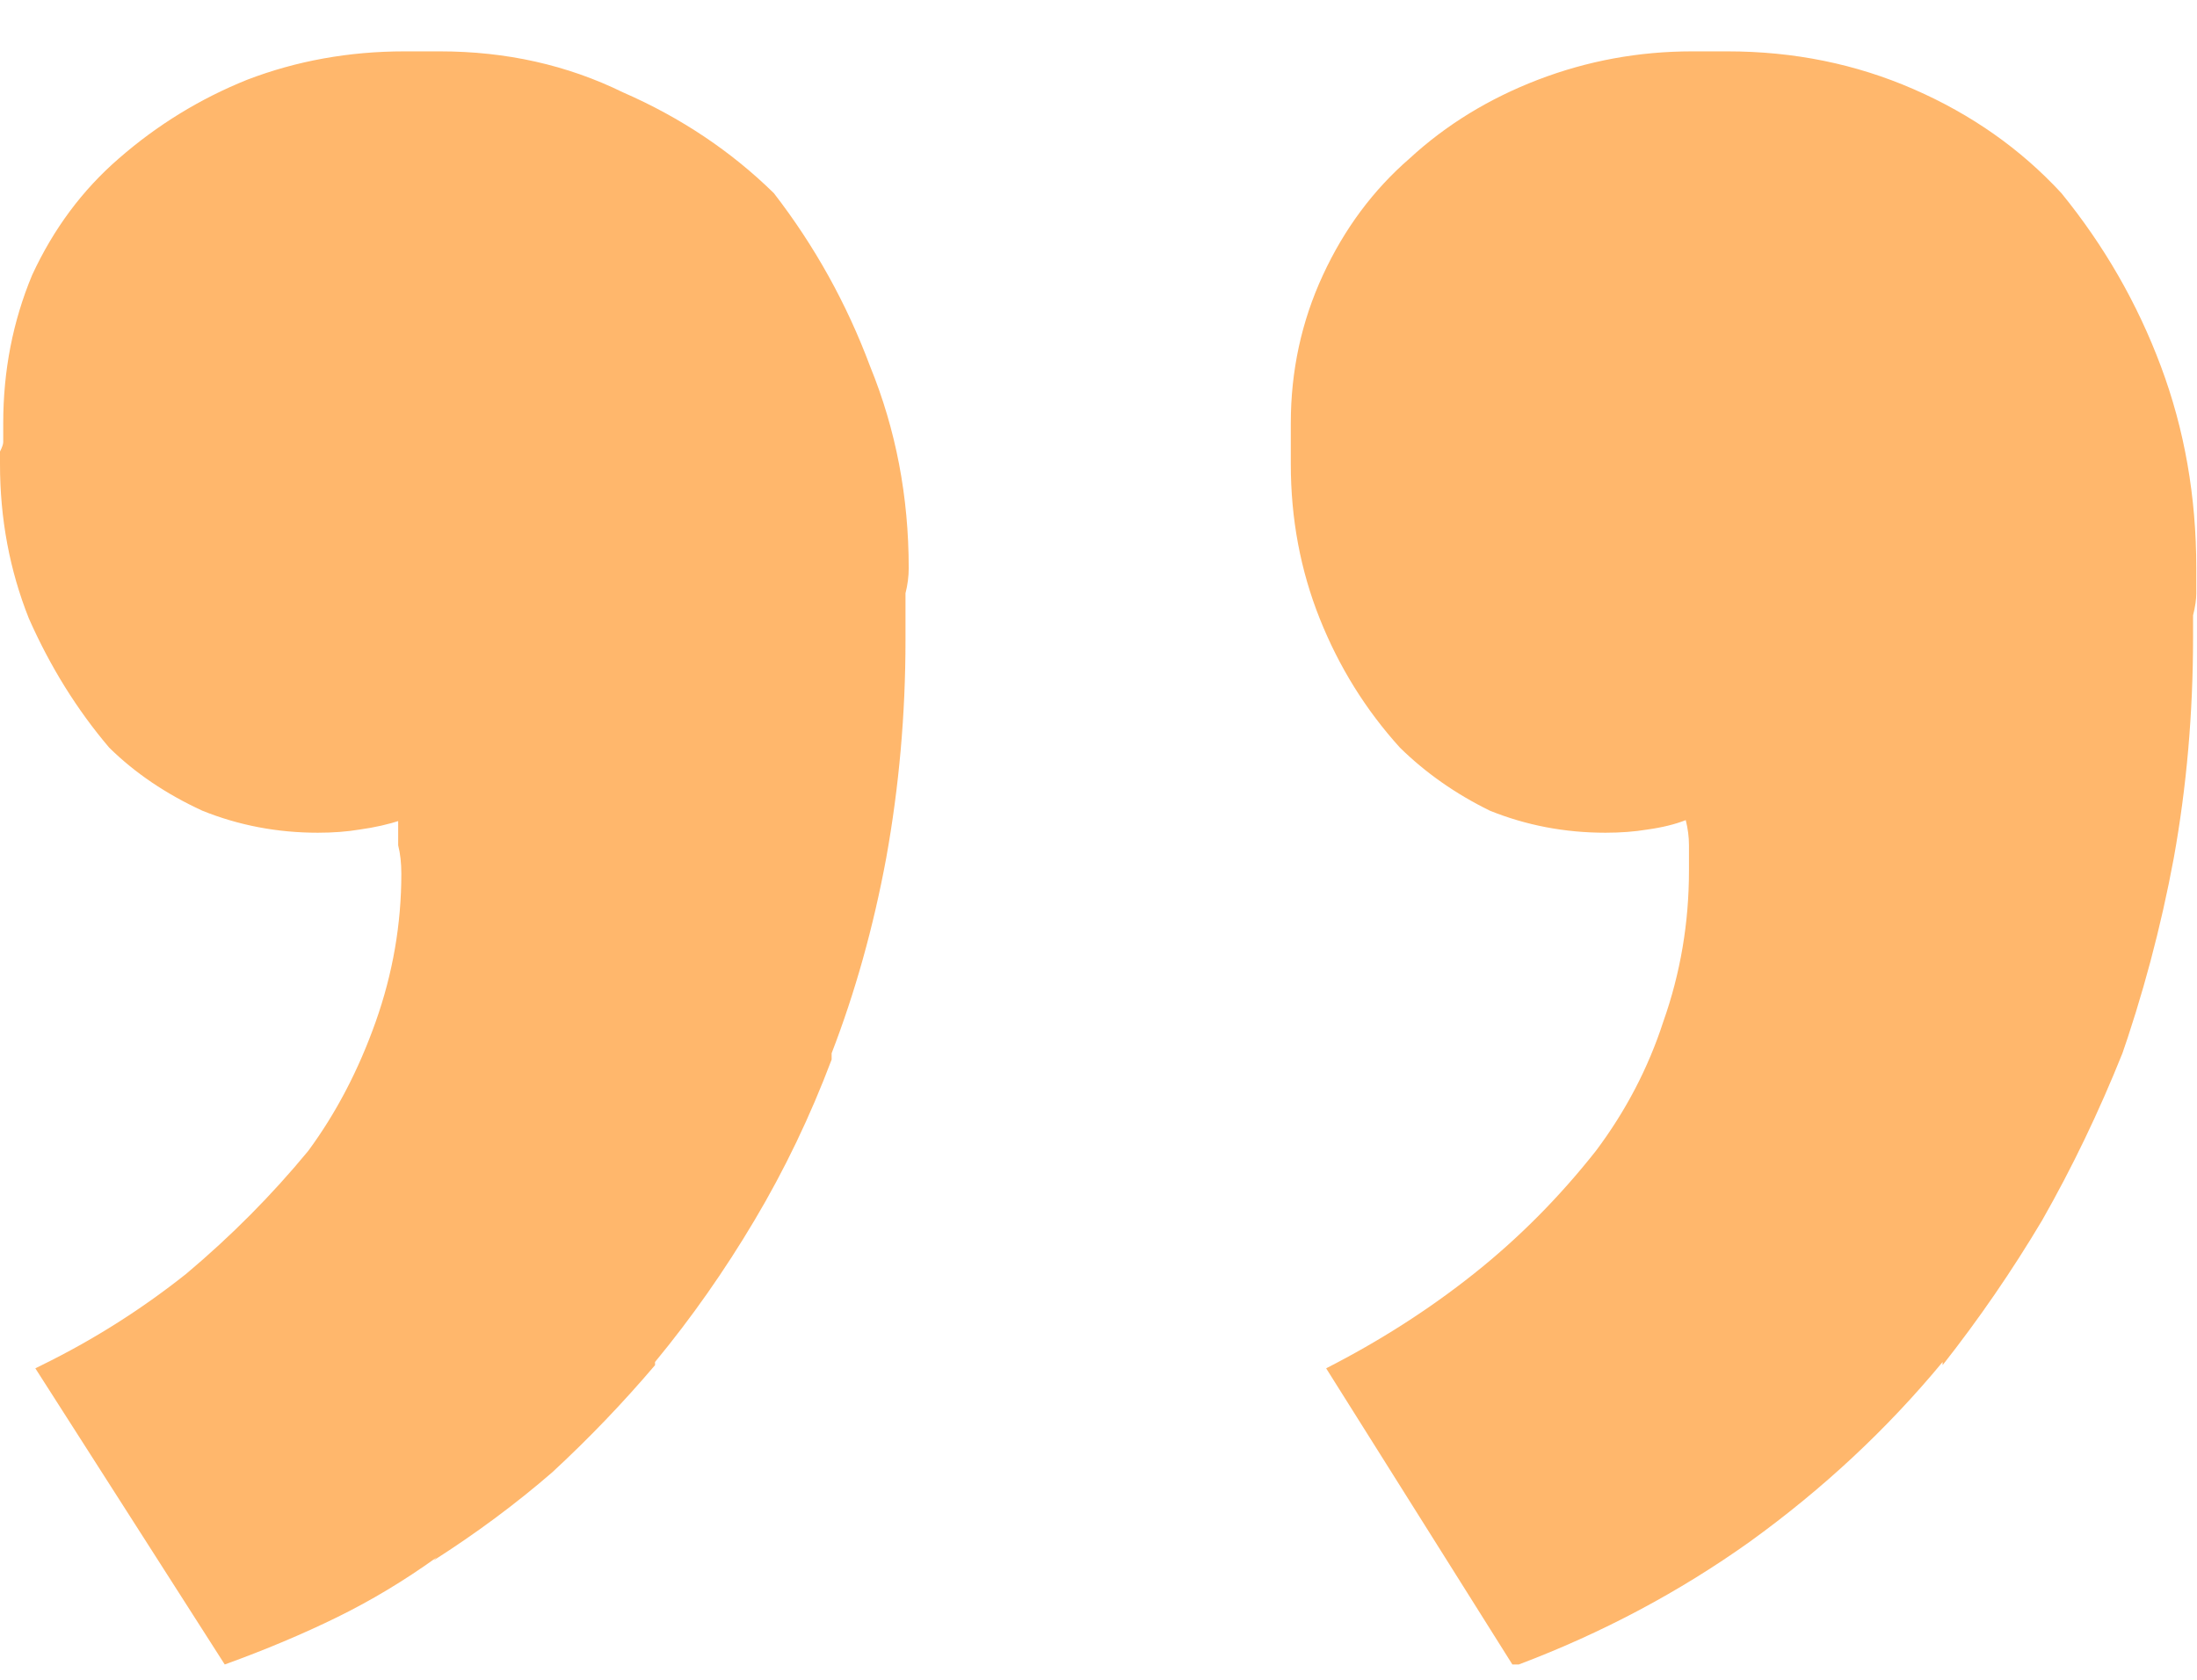 <svg width="34" height="26" viewBox="0 0 34 26" fill="none" xmlns="http://www.w3.org/2000/svg">
<path opacity="0.7" d="M33.939 9.475C33.939 9.541 33.939 9.606 33.939 9.671C33.939 9.736 33.939 9.801 33.939 9.866C33.939 11.036 33.84 12.174 33.641 13.279C33.442 14.352 33.161 15.409 32.796 16.449L32.846 16.302C32.481 17.213 32.067 18.074 31.604 18.887C31.14 19.667 30.626 20.415 30.063 21.13V21.081C29.202 22.122 28.208 23.048 27.082 23.861C25.988 24.641 24.796 25.275 23.504 25.763H23.405L20.523 21.179C21.351 20.756 22.113 20.269 22.808 19.716C23.504 19.163 24.133 18.529 24.697 17.814C25.16 17.197 25.508 16.53 25.74 15.815C26.005 15.067 26.138 14.287 26.138 13.474C26.138 13.344 26.138 13.214 26.138 13.084C26.138 12.954 26.121 12.824 26.088 12.694C25.922 12.759 25.724 12.808 25.492 12.84C25.293 12.873 25.078 12.889 24.846 12.889C24.216 12.889 23.62 12.775 23.057 12.548C22.527 12.288 22.063 11.963 21.665 11.572C21.135 10.987 20.721 10.321 20.423 9.573C20.125 8.825 19.976 8.029 19.976 7.184C19.976 7.119 19.976 7.054 19.976 6.989C19.976 6.923 19.976 6.858 19.976 6.793V6.842C19.976 6.777 19.976 6.728 19.976 6.696C19.976 6.663 19.976 6.615 19.976 6.55C19.976 5.737 20.142 4.973 20.473 4.258C20.804 3.542 21.251 2.941 21.814 2.453C22.378 1.933 23.04 1.527 23.802 1.234C24.564 0.942 25.359 0.795 26.187 0.795C26.22 0.795 26.253 0.795 26.287 0.795C26.353 0.795 26.403 0.795 26.436 0.795C26.469 0.795 26.519 0.795 26.585 0.795C26.651 0.795 26.701 0.795 26.734 0.795C27.761 0.795 28.721 0.99 29.616 1.381C30.51 1.771 31.272 2.307 31.902 2.99C32.564 3.803 33.078 4.697 33.442 5.672C33.807 6.647 33.989 7.687 33.989 8.793C33.989 8.923 33.989 9.053 33.989 9.183C33.989 9.28 33.972 9.394 33.939 9.524V9.475ZM6.51 0.795C6.443 0.795 6.394 0.795 6.36 0.795C6.327 0.795 6.294 0.795 6.261 0.795C5.4 0.795 4.588 0.942 3.826 1.234C3.097 1.527 2.435 1.933 1.839 2.453C1.275 2.941 0.828 3.542 0.497 4.258C0.199 4.973 0.05 5.737 0.05 6.55C0.05 6.615 0.05 6.663 0.05 6.696C0.05 6.728 0.05 6.777 0.05 6.842C0.05 6.875 0.033 6.923 0 6.989C0 7.054 0 7.119 0 7.184C0 8.029 0.149 8.825 0.447 9.573C0.778 10.321 1.193 10.987 1.69 11.572C2.087 11.963 2.567 12.288 3.131 12.548C3.694 12.775 4.29 12.889 4.919 12.889C5.151 12.889 5.367 12.873 5.565 12.84C5.797 12.808 6.013 12.759 6.211 12.694H6.162C6.162 12.824 6.162 12.954 6.162 13.084C6.195 13.214 6.211 13.36 6.211 13.523C6.211 14.303 6.079 15.067 5.814 15.815C5.549 16.563 5.201 17.229 4.77 17.814C4.207 18.497 3.578 19.131 2.882 19.716C2.186 20.269 1.441 20.74 0.646 21.13L0.547 21.179L3.478 25.763C4.108 25.535 4.688 25.291 5.218 25.031C5.748 24.771 6.261 24.462 6.758 24.105L6.708 24.154C7.371 23.731 7.984 23.276 8.547 22.788C9.11 22.268 9.64 21.715 10.137 21.13V21.081C10.7 20.399 11.214 19.667 11.677 18.887C12.141 18.107 12.539 17.278 12.87 16.4V16.302C13.234 15.36 13.516 14.352 13.715 13.279C13.914 12.174 14.013 11.052 14.013 9.914C14.013 9.817 14.013 9.736 14.013 9.671C14.013 9.606 14.013 9.541 14.013 9.475C14.013 9.378 14.013 9.28 14.013 9.183C14.046 9.053 14.063 8.923 14.063 8.793C14.063 7.687 13.864 6.647 13.466 5.672C13.102 4.697 12.605 3.803 11.976 2.99C11.313 2.34 10.534 1.819 9.64 1.429C8.779 1.007 7.835 0.795 6.808 0.795C6.741 0.795 6.675 0.795 6.609 0.795C6.576 0.795 6.526 0.795 6.46 0.795H6.51Z" fill="#FF992E"/>
</svg>
